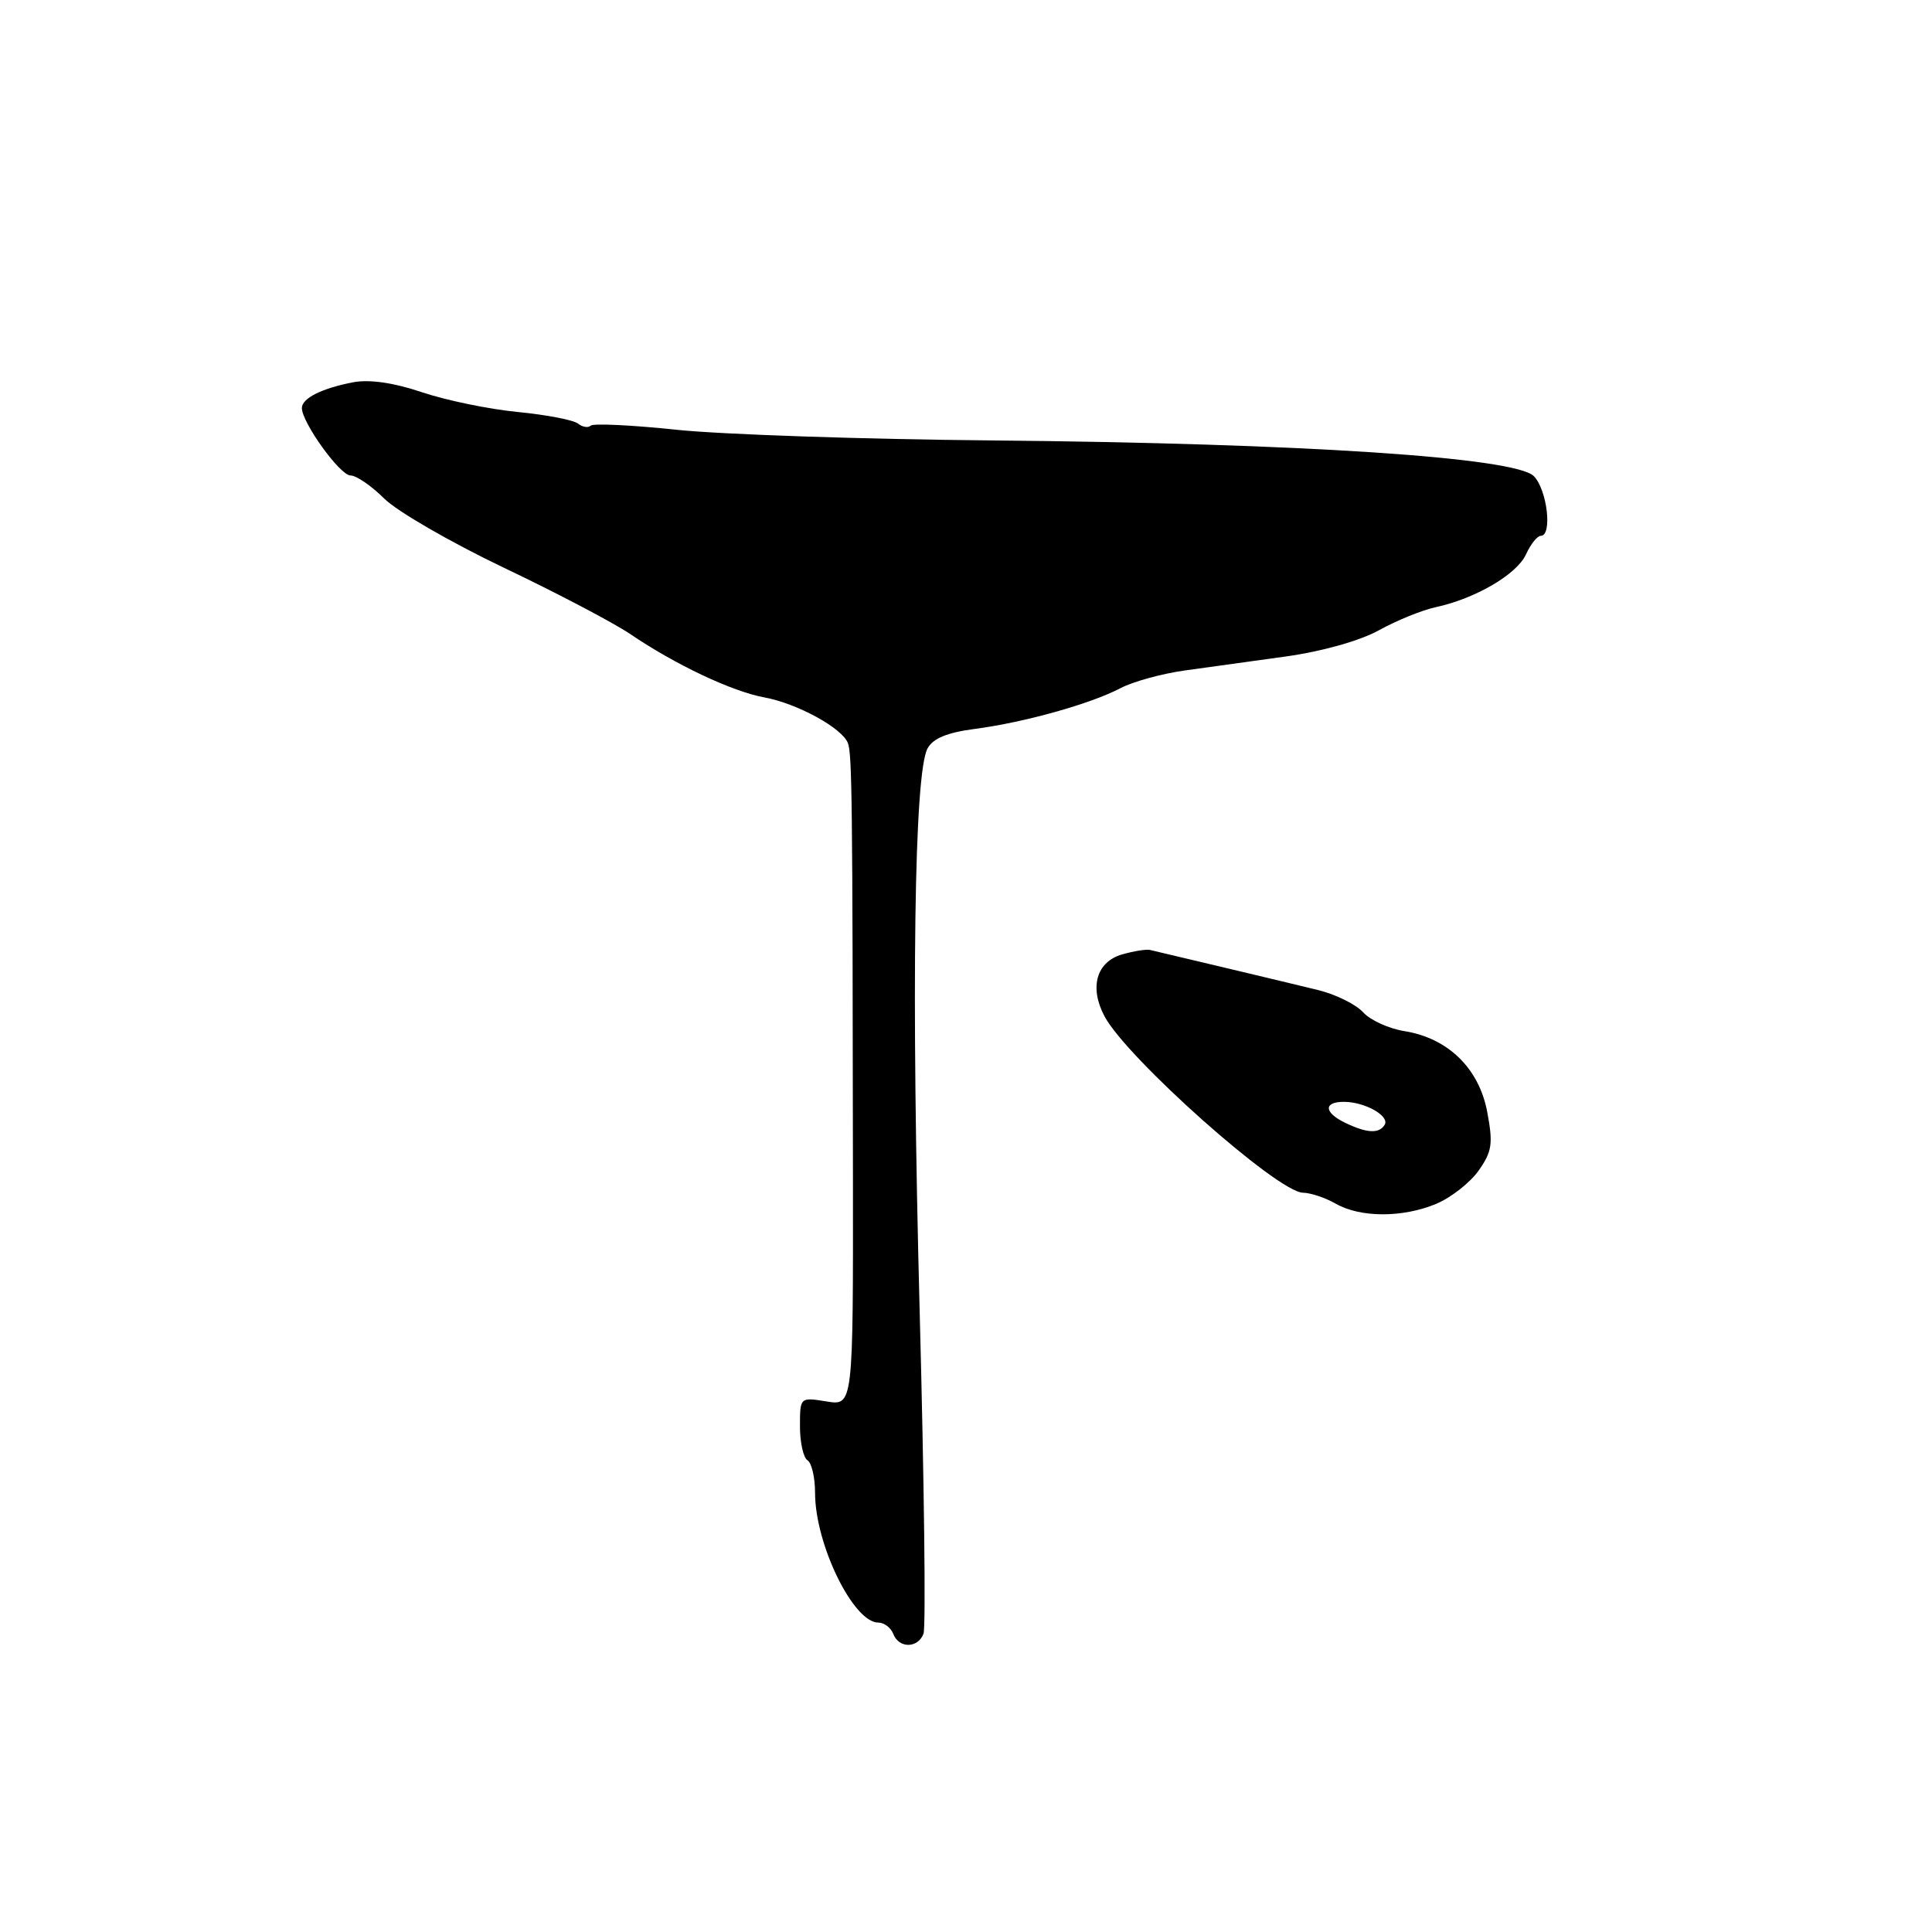 <?xml version="1.0" encoding="UTF-8" standalone="no"?>
<!DOCTYPE svg PUBLIC "-//W3C//DTD SVG 1.1//EN" "http://www.w3.org/Graphics/SVG/1.1/DTD/svg11.dtd" >
<svg xmlns="http://www.w3.org/2000/svg" xmlns:xlink="http://www.w3.org/1999/xlink" version="1.1" viewBox="0 0 256 256">
 <g >
 <path fill="currentColor"
d=" M 122.37 216.48 C 122.69 215.65 122.46 196.41 121.86 173.73 C 120.74 130.98 121.13 102.49 122.90 99.18 C 123.62 97.84 125.50 97.06 129.21 96.58 C 135.74 95.72 144.51 93.27 148.50 91.17 C 150.15 90.31 153.97 89.26 157.00 88.84 C 160.03 88.42 166.10 87.58 170.50 86.97 C 175.20 86.31 180.24 84.89 182.72 83.51 C 185.05 82.22 188.42 80.85 190.22 80.46 C 195.50 79.32 200.99 76.11 202.20 73.46 C 202.82 72.11 203.70 71.00 204.16 71.00 C 205.72 71.00 205.02 64.93 203.25 63.10 C 200.84 60.61 172.59 58.74 131.50 58.36 C 114.45 58.21 95.63 57.57 89.68 56.95 C 83.72 56.32 78.59 56.08 78.27 56.40 C 77.95 56.72 77.19 56.60 76.59 56.13 C 75.99 55.65 72.39 54.96 68.59 54.59 C 64.78 54.22 59.08 53.04 55.90 51.97 C 52.18 50.71 48.96 50.25 46.82 50.65 C 42.67 51.44 40.00 52.77 40.00 54.06 C 40.00 55.98 45.05 63.00 46.44 63.00 C 47.21 63.00 49.22 64.38 50.91 66.06 C 52.59 67.74 59.71 71.86 66.73 75.21 C 73.76 78.56 81.30 82.52 83.50 84.01 C 89.48 88.07 97.03 91.64 101.28 92.41 C 105.63 93.21 111.58 96.46 112.35 98.46 C 112.90 99.90 112.97 105.83 113.02 155.89 C 113.05 186.27 113.05 186.27 109.53 185.70 C 106.00 185.13 106.00 185.13 106.00 189.00 C 106.00 191.14 106.45 193.16 107.00 193.50 C 107.55 193.84 108.00 195.78 108.00 197.81 C 108.00 204.62 113.07 215.00 116.38 215.00 C 117.15 215.00 118.05 215.68 118.36 216.50 C 119.11 218.45 121.62 218.43 122.37 216.48 Z  M 190.29 159.52 C 192.24 158.71 194.77 156.73 195.91 155.13 C 197.70 152.61 197.86 151.56 197.07 147.36 C 195.99 141.57 191.88 137.56 186.10 136.63 C 184.03 136.30 181.56 135.18 180.62 134.13 C 179.67 133.09 177.01 131.77 174.70 131.20 C 171.42 130.39 157.97 127.19 152.37 125.87 C 151.89 125.76 150.26 126.02 148.74 126.45 C 145.30 127.41 144.31 130.79 146.34 134.64 C 149.27 140.18 169.26 157.97 172.64 158.04 C 173.66 158.05 175.62 158.71 177.00 159.50 C 180.26 161.36 185.86 161.37 190.29 159.52 Z  M 178.25 148.78 C 175.43 147.42 175.34 146.00 178.07 146.00 C 180.86 146.00 184.19 147.88 183.47 149.05 C 182.73 150.25 181.12 150.16 178.25 148.78 Z "/>
</g>
</svg>